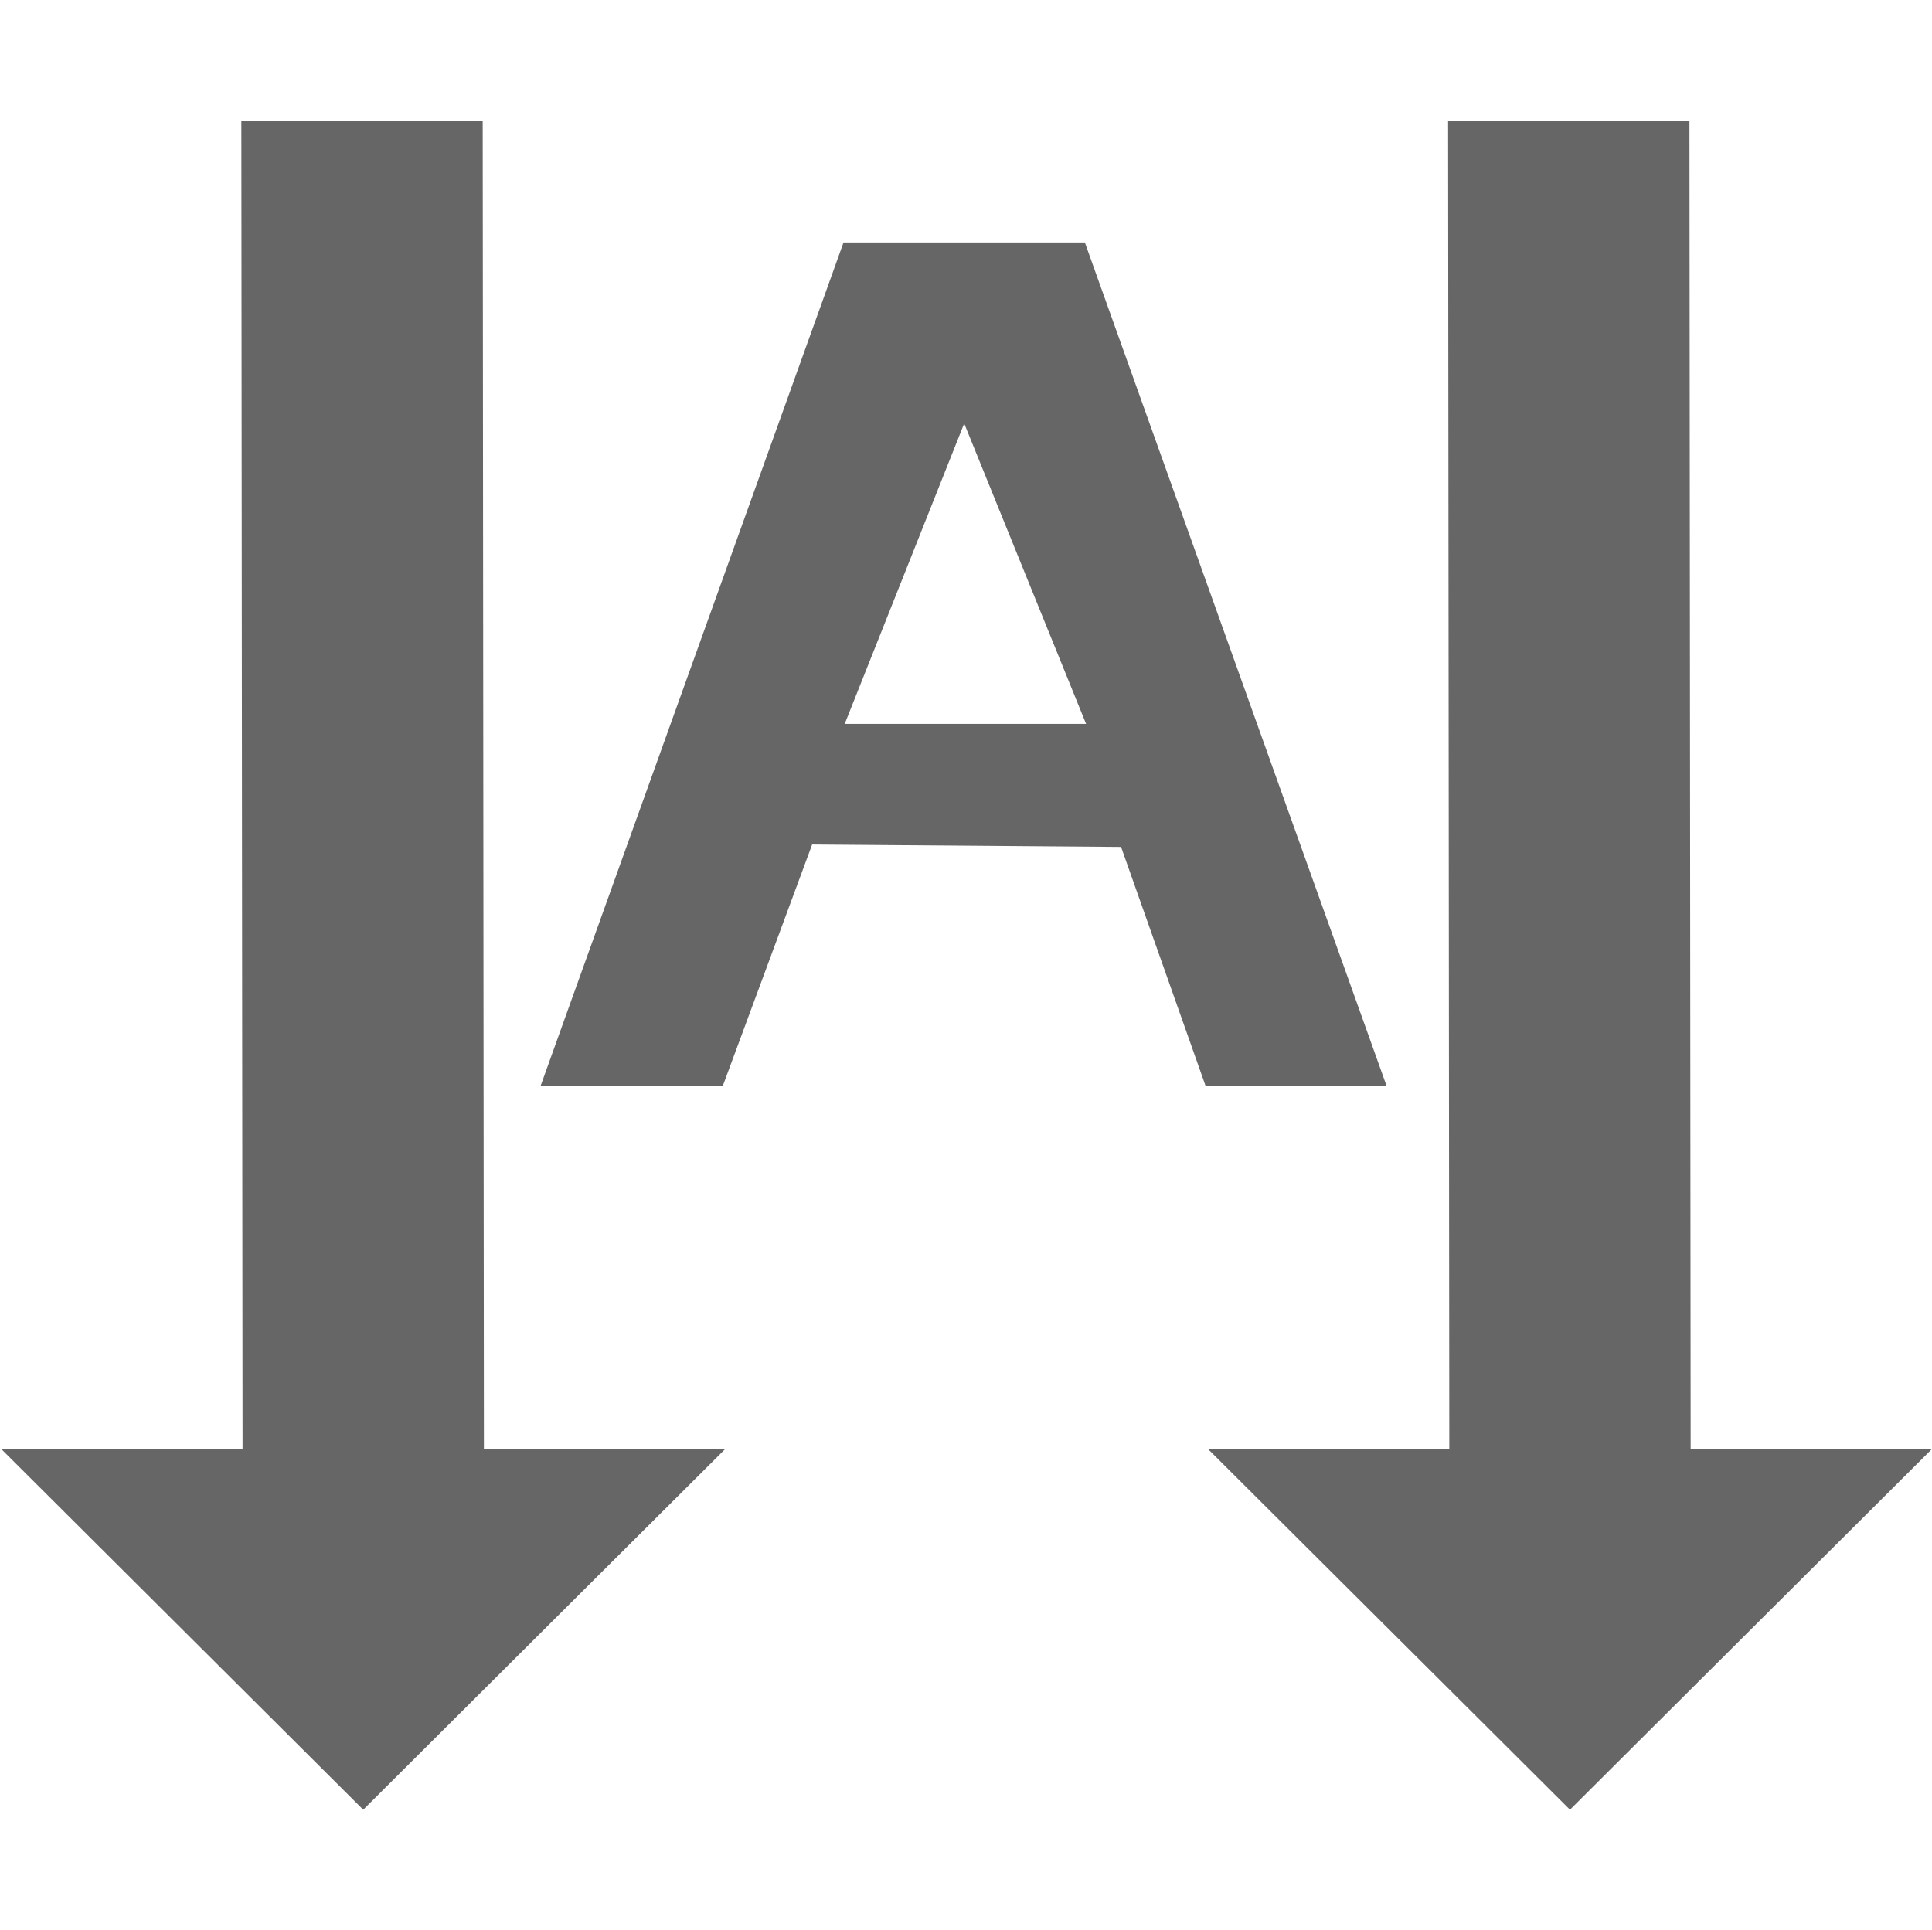 <svg xmlns="http://www.w3.org/2000/svg" width="16.01" height="16" version="1.1" viewBox="0 0 16.01 16">
 <rect style="opacity:0.3;fill:none" width="16" height="16" x="0" y="0"/>
 <path style="fill:#666666" d="m 2,1 h 2 l 0.01,11.01 h 2 l -3,2.99 -3,-2.99 h 2 z"/>
 <path style="fill:#666666" d="m 12,1 h 2 l 0.01,11.01 h 2 l -3,2.99 -3,-2.99 h 2 z"/>
 <path style="fill:#666666" d="M 6.99,2.01 4.48,9 h 1.51 c 0.74,-2 0,0 0.74,-2 L 9.29,7.02 9.99,9 h 1.5 L 8.99,2.01 Z m 1,1.5 L 9,6 H 7 Z"/>
</svg>
